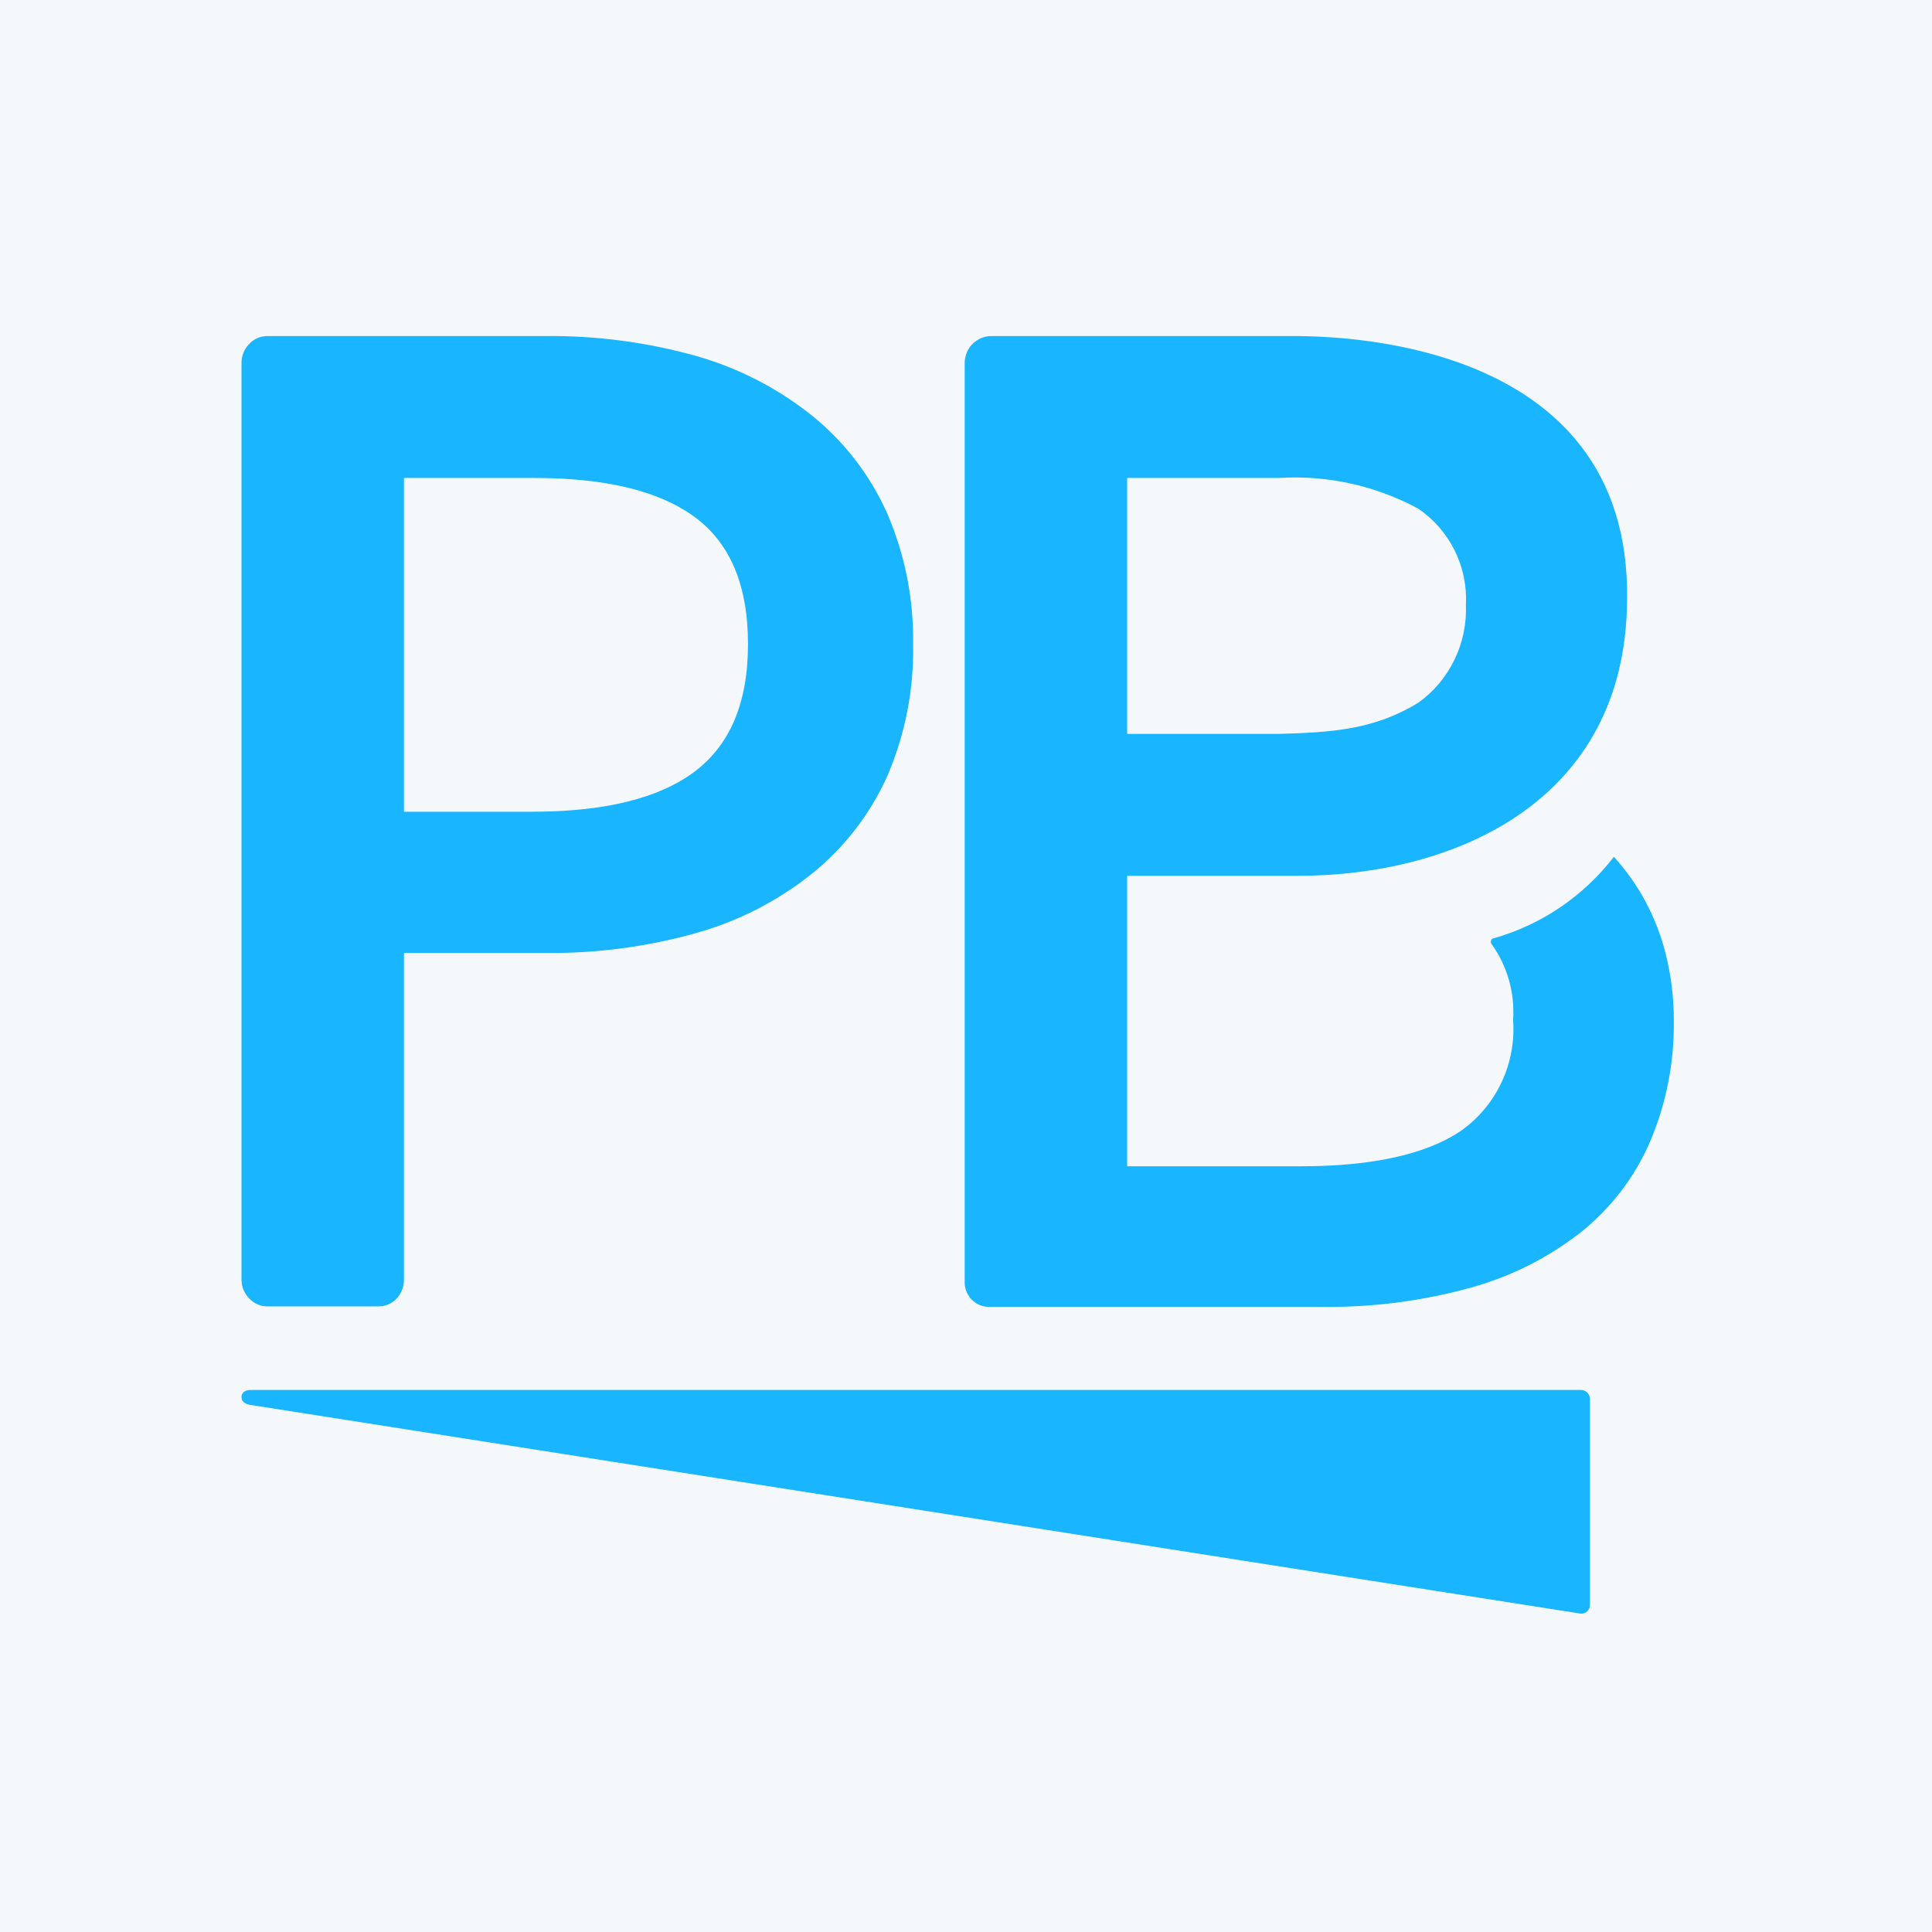 <?xml version="1.0" encoding="UTF-8"?> <svg xmlns="http://www.w3.org/2000/svg" width="80" height="80" viewBox="0 0 80 80" fill="none"><rect width="80" height="80" fill="#F5F8FA"></rect><g clip-path="url(#clip0)"><path fill-rule="evenodd" clip-rule="evenodd" d="M46.673 30.39H52.945C55.127 30.326 56.909 30.225 58.754 29.081C59.383 28.623 59.89 28.016 60.229 27.313C60.569 26.61 60.73 25.834 60.7 25.054C60.742 24.274 60.582 23.496 60.236 22.797C59.89 22.097 59.37 21.5 58.727 21.063C56.955 20.106 54.953 19.665 52.945 19.791H46.673V30.39ZM39.945 15.023V53.134C39.95 53.27 39.982 53.405 40.039 53.529C40.096 53.653 40.178 53.764 40.279 53.855C40.38 53.947 40.498 54.017 40.627 54.061C40.756 54.105 40.892 54.123 41.027 54.113H54.663C56.772 54.148 58.875 53.88 60.909 53.317C62.559 52.861 64.103 52.084 65.454 51.029C66.693 50.043 67.673 48.767 68.309 47.313C68.989 45.727 69.33 44.015 69.309 42.288C69.314 41.334 69.198 40.384 68.963 39.46C68.588 37.976 67.854 36.608 66.827 35.478C65.567 37.115 63.817 38.3 61.836 38.856C61.816 38.858 61.796 38.866 61.78 38.879C61.764 38.892 61.752 38.909 61.745 38.929C61.729 38.973 61.729 39.022 61.745 39.066C62.41 39.981 62.732 41.102 62.654 42.233C62.719 43.116 62.556 44.002 62.182 44.803C61.808 45.605 61.235 46.296 60.518 46.809C58.464 48.219 55.209 48.292 53.818 48.292H46.673V36.266H53.736C60.163 36.266 67.318 33.245 67.373 24.852C67.554 13.842 54.927 13.915 53.445 13.915H41.027C40.739 13.922 40.466 14.042 40.264 14.248C40.062 14.455 39.948 14.733 39.945 15.023Z" fill="#19B5FF"></path><path d="M30.973 26.674C30.973 24.233 30.23 22.473 28.745 21.393C27.261 20.313 25.021 19.779 22.027 19.791H16.727V33.612H22.027C25.027 33.612 27.267 33.062 28.745 31.964C30.227 30.857 30.973 29.099 30.973 26.674ZM37.809 26.674C37.847 28.562 37.478 30.435 36.727 32.166C36.021 33.723 34.962 35.093 33.636 36.165C32.221 37.298 30.596 38.135 28.855 38.627C26.816 39.202 24.707 39.482 22.591 39.46H16.727V53.006C16.726 53.288 16.619 53.559 16.427 53.766C16.328 53.874 16.207 53.959 16.072 54.016C15.937 54.073 15.792 54.1 15.646 54.095H11.1C10.954 54.1 10.808 54.073 10.673 54.016C10.539 53.959 10.417 53.874 10.318 53.766C10.12 53.562 10.006 53.291 10 53.006V15.023C9.999 14.74 10.107 14.468 10.3 14.263C10.398 14.152 10.518 14.063 10.653 14.003C10.788 13.943 10.934 13.913 11.082 13.915H22.591C24.707 13.893 26.816 14.174 28.855 14.748C30.595 15.246 32.22 16.086 33.636 17.219C34.966 18.295 36.025 19.672 36.727 21.237C37.471 22.951 37.84 24.805 37.809 26.674Z" fill="#19B5FF"></path><path fill-rule="evenodd" clip-rule="evenodd" d="M65.454 66.817L10.382 58.177C10.146 58.141 10 58.04 10 57.848C10 57.656 10.164 57.555 10.373 57.555H65.454C65.504 57.554 65.552 57.562 65.598 57.58C65.644 57.597 65.685 57.624 65.721 57.658C65.756 57.692 65.785 57.733 65.805 57.778C65.824 57.823 65.835 57.872 65.836 57.921V66.451C65.838 66.501 65.829 66.551 65.81 66.597C65.791 66.644 65.763 66.685 65.727 66.72C65.691 66.754 65.648 66.781 65.601 66.798C65.554 66.814 65.504 66.821 65.454 66.817Z" fill="#19B5FF"></path></g><defs><clipPath id="clip0"><rect width="60" height="54" fill="white" transform="translate(10 13)"></rect></clipPath></defs></svg> 